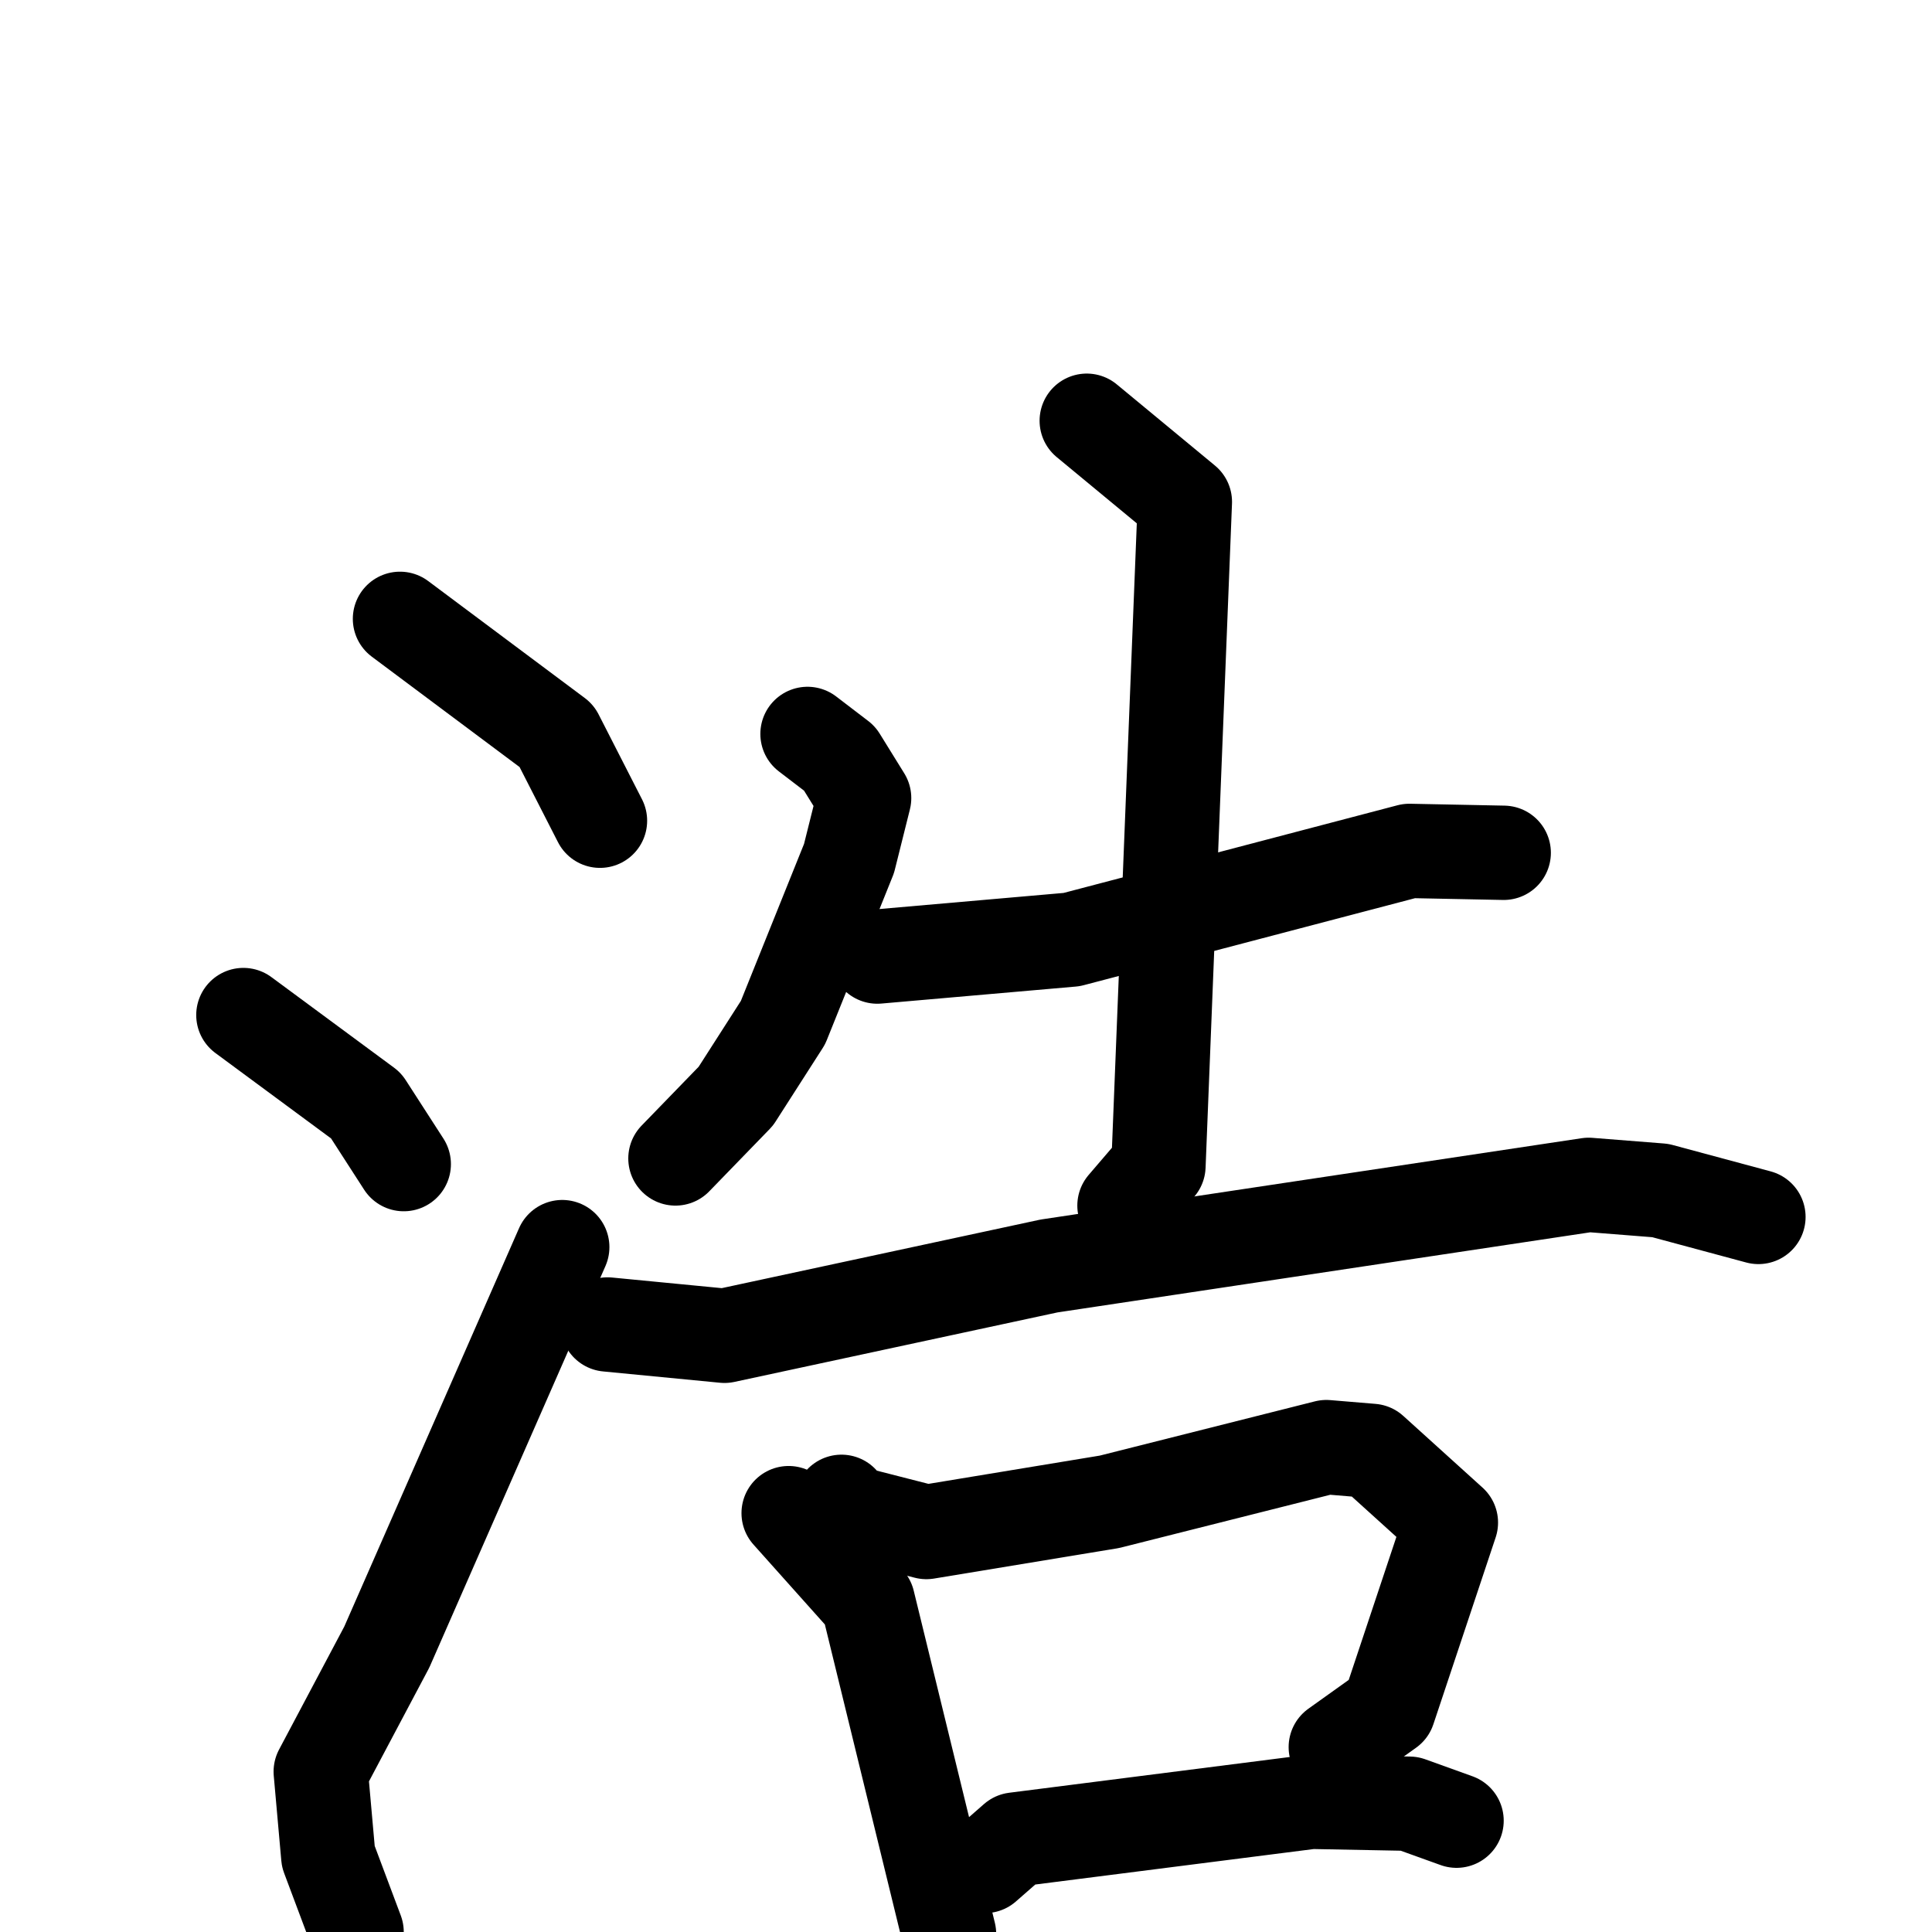 <svg xmlns="http://www.w3.org/2000/svg" viewBox="0 0 1024 1024">
  <g style="fill:none;stroke:#000000;stroke-width:50;stroke-linecap:round;stroke-linejoin:round;" transform="scale(1, 1) translate(0, 0)">
    <path d="M 212.0,328.0 L 295.0,390.0 L 318.0,435.0"/>
    <path d="M 129.0,538.0 L 194.0,586.0 L 214.0,617.0"/>
    <path d="M 189.0,1024.0 L 174.0,984.0 L 170.0,939.0 L 205.0,873.0 L 298.0,661.0"/>
    <path d="M 428.0,389.0 L 445.0,402.0 L 458.0,423.0 L 450.0,455.0 L 415.0,542.0 L 390.0,581.0 L 358.0,614.0"/>
    <path d="M 465.0,507.0 L 568.0,498.0 L 747.0,451.0 L 797.0,452.0"/>
    <path d="M 576.0,223.0 L 628.0,266.0 L 614.0,618.0 L 596.0,639.0"/>
    <path d="M 322.0,702.0 L 384.0,708.0 L 556.0,671.0 L 842.0,628.0 L 880.0,631.0 L 932.0,645.0"/>
    <path d="M 418.0,802.0 L 460.0,849.0 L 503.0,1025.0"/>
    <path d="M 446.0,796.0 L 448.0,801.0 L 491.0,812.0 L 588.0,796.0 L 703.0,767.0 L 727.0,769.0 L 769.0,807.0 L 736.0,906.0 L 708.0,926.0"/>
    <path d="M 522.0,989.0 L 538.0,975.0 L 695.0,955.0 L 747.0,956.0 L 772.0,965.0"/>
  </g>
</svg>
